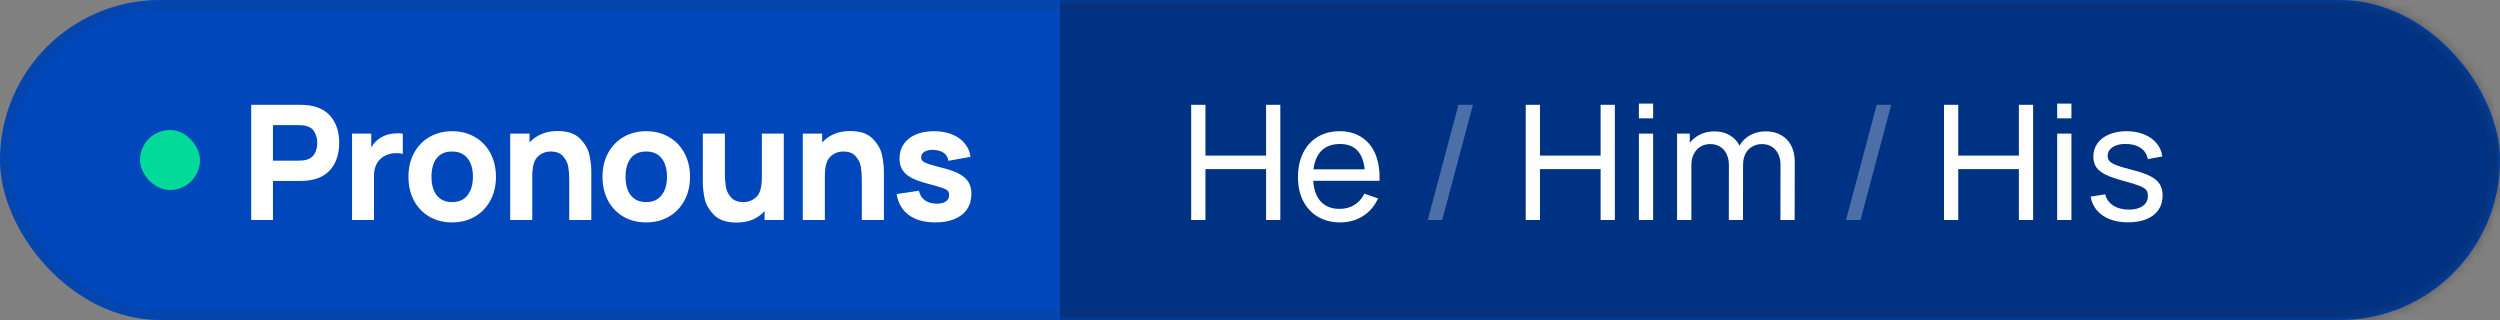 <svg width="250" height="32" viewBox="0 0 250 32" fill="none" xmlns="http://www.w3.org/2000/svg">
<rect x="0" y="0" width="250" height="32" fill="#808080" stroke="none"/>
<g clip-path="url(#clip0_1496_4703)">
<rect width="250" height="32" rx="16" fill="#0047BB"/>
<mask id="mask0_1496_4703" style="mask-type:alpha" maskUnits="userSpaceOnUse" x="0" y="0" width="250" height="32">
<rect width="250" height="32" rx="16" fill="white"/>
</mask>
<g mask="url(#mask0_1496_4703)">
<g style="mix-blend-mode:luminosity">
<rect x="106" width="144" height="32" fill="black" fill-opacity="0.3"/>
</g>
</g>
<path d="M29.984 10.48C30.352 10.48 30.672 10.501 30.944 10.544C31.941 10.699 32.685 11.109 33.176 11.776C33.672 12.437 33.92 13.275 33.92 14.288C33.92 15.296 33.672 16.133 33.176 16.8C32.68 17.467 31.936 17.877 30.944 18.032C30.672 18.075 30.352 18.096 29.984 18.096H27.296V22H25.12V10.48H29.984ZM29.888 16.064C30.192 16.064 30.437 16.037 30.624 15.984C31.024 15.877 31.307 15.664 31.472 15.344C31.643 15.019 31.728 14.667 31.728 14.288C31.728 13.909 31.643 13.56 31.472 13.24C31.307 12.915 31.024 12.699 30.624 12.592C30.437 12.539 30.192 12.512 29.888 12.512H27.296V16.064H29.888ZM38.054 13.776C38.54 13.477 39.116 13.328 39.782 13.328C39.964 13.328 40.129 13.339 40.278 13.36V15.392C40.113 15.339 39.908 15.312 39.662 15.312C39.257 15.312 38.897 15.387 38.582 15.536C38.198 15.712 37.905 15.973 37.702 16.32C37.5 16.667 37.398 17.088 37.398 17.584V22H35.206V13.36H37.126V14.752C37.366 14.32 37.676 13.995 38.054 13.776ZM45.212 22.24C44.353 22.24 43.593 22.048 42.932 21.664C42.27 21.275 41.756 20.736 41.388 20.048C41.025 19.355 40.844 18.565 40.844 17.68C40.844 16.789 41.028 16 41.396 15.312C41.769 14.619 42.286 14.08 42.948 13.696C43.614 13.312 44.369 13.12 45.212 13.12C46.07 13.12 46.83 13.315 47.492 13.704C48.158 14.088 48.676 14.627 49.044 15.32C49.412 16.013 49.596 16.8 49.596 17.68C49.596 18.565 49.409 19.355 49.036 20.048C48.668 20.736 48.15 21.275 47.484 21.664C46.822 22.048 46.065 22.24 45.212 22.24ZM45.212 20.208C45.889 20.208 46.404 19.979 46.756 19.52C47.113 19.061 47.292 18.448 47.292 17.68C47.292 16.896 47.113 16.28 46.756 15.832C46.398 15.379 45.884 15.152 45.212 15.152C44.524 15.152 44.006 15.379 43.66 15.832C43.318 16.28 43.148 16.896 43.148 17.68C43.148 18.469 43.324 19.088 43.676 19.536C44.033 19.984 44.545 20.208 45.212 20.208ZM55.755 13.104C56.768 13.104 57.523 13.363 58.019 13.88C58.52 14.397 58.83 14.944 58.947 15.52C59.07 16.096 59.131 16.64 59.131 17.152V22H56.923V17.92C56.923 17.483 56.891 17.072 56.827 16.688C56.763 16.304 56.592 15.952 56.315 15.632C56.043 15.312 55.627 15.152 55.067 15.152C54.566 15.152 54.134 15.325 53.771 15.672C53.408 16.013 53.227 16.661 53.227 17.616V22H51.019V13.36H52.955V14.248C53.28 13.885 53.678 13.605 54.147 13.408C54.616 13.205 55.152 13.104 55.755 13.104ZM64.619 22.24C63.76 22.24 63 22.048 62.339 21.664C61.677 21.275 61.163 20.736 60.795 20.048C60.432 19.355 60.251 18.565 60.251 17.68C60.251 16.789 60.435 16 60.803 15.312C61.176 14.619 61.693 14.08 62.355 13.696C63.021 13.312 63.776 13.12 64.619 13.12C65.477 13.12 66.237 13.315 66.899 13.704C67.565 14.088 68.083 14.627 68.451 15.32C68.819 16.013 69.003 16.8 69.003 17.68C69.003 18.565 68.816 19.355 68.443 20.048C68.075 20.736 67.557 21.275 66.891 21.664C66.229 22.048 65.472 22.24 64.619 22.24ZM64.619 20.208C65.296 20.208 65.811 19.979 66.163 19.52C66.52 19.061 66.699 18.448 66.699 17.68C66.699 16.896 66.52 16.28 66.163 15.832C65.805 15.379 65.291 15.152 64.619 15.152C63.931 15.152 63.413 15.379 63.067 15.832C62.725 16.28 62.555 16.896 62.555 17.68C62.555 18.469 62.731 19.088 63.083 19.536C63.44 19.984 63.952 20.208 64.619 20.208ZM78.378 13.36V22H76.458V21.112C76.132 21.475 75.735 21.757 75.266 21.96C74.796 22.157 74.26 22.256 73.658 22.256C72.644 22.256 71.887 21.997 71.386 21.48C70.89 20.963 70.581 20.416 70.458 19.84C70.341 19.264 70.282 18.72 70.282 18.208V13.36H72.49V17.44C72.49 17.877 72.522 18.288 72.586 18.672C72.65 19.056 72.818 19.408 73.09 19.728C73.367 20.048 73.786 20.208 74.346 20.208C74.847 20.208 75.279 20.037 75.642 19.696C76.004 19.349 76.186 18.699 76.186 17.744V13.36H78.378ZM85.014 13.104C86.027 13.104 86.782 13.363 87.278 13.88C87.779 14.397 88.088 14.944 88.206 15.52C88.328 16.096 88.39 16.64 88.39 17.152V22H86.182V17.92C86.182 17.483 86.15 17.072 86.086 16.688C86.022 16.304 85.851 15.952 85.574 15.632C85.302 15.312 84.886 15.152 84.326 15.152C83.824 15.152 83.392 15.325 83.03 15.672C82.667 16.013 82.486 16.661 82.486 17.616V22H80.278V13.36H82.214V14.248C82.539 13.885 82.936 13.605 83.406 13.408C83.875 13.205 84.411 13.104 85.014 13.104ZM93.522 22.24C92.434 22.24 91.554 21.995 90.882 21.504C90.215 21.013 89.81 20.315 89.666 19.408L91.89 19.072C91.98 19.483 92.18 19.803 92.49 20.032C92.804 20.256 93.202 20.368 93.682 20.368C94.071 20.368 94.372 20.293 94.586 20.144C94.804 19.989 94.914 19.776 94.914 19.504C94.914 19.323 94.868 19.184 94.778 19.088C94.692 18.987 94.511 18.888 94.234 18.792C93.962 18.696 93.495 18.56 92.834 18.384C92.119 18.203 91.554 18 91.138 17.776C90.722 17.552 90.42 17.285 90.234 16.976C90.047 16.667 89.954 16.288 89.954 15.84C89.954 15.291 90.095 14.811 90.378 14.4C90.66 13.989 91.06 13.675 91.578 13.456C92.095 13.232 92.7 13.12 93.394 13.12C94.066 13.12 94.663 13.224 95.186 13.432C95.714 13.64 96.138 13.939 96.458 14.328C96.783 14.712 96.983 15.163 97.058 15.68L94.834 16.08C94.796 15.76 94.658 15.507 94.418 15.32C94.178 15.133 93.852 15.024 93.442 14.992L93.274 14.984C92.922 14.984 92.639 15.051 92.426 15.184C92.218 15.317 92.114 15.499 92.114 15.728C92.114 15.883 92.167 16.011 92.274 16.112C92.38 16.208 92.588 16.309 92.898 16.416C93.207 16.517 93.714 16.656 94.418 16.832C95.079 17.003 95.607 17.203 96.002 17.432C96.396 17.656 96.684 17.925 96.866 18.24C97.047 18.555 97.138 18.939 97.138 19.392C97.138 19.979 96.994 20.488 96.706 20.92C96.418 21.347 96.002 21.675 95.458 21.904C94.914 22.128 94.268 22.24 93.522 22.24Z" fill="white"/>
<rect x="14" y="13" width="6" height="6" rx="3" fill="#02DA9A"/>
<path d="M119.12 10.48H120.544V15.56H126.608V10.48H128.032V22H126.608V16.912H120.544V22H119.12V10.48ZM131.324 18.08C131.383 18.981 131.636 19.675 132.084 20.16C132.538 20.645 133.162 20.888 133.956 20.888C134.522 20.888 135.015 20.757 135.436 20.496C135.863 20.235 136.196 19.859 136.436 19.368L137.804 19.84C137.468 20.597 136.964 21.187 136.292 21.608C135.62 22.029 134.863 22.24 134.02 22.24C133.178 22.24 132.436 22.053 131.796 21.68C131.162 21.307 130.668 20.779 130.316 20.096C129.97 19.413 129.796 18.627 129.796 17.736C129.796 16.803 129.967 15.989 130.308 15.296C130.655 14.597 131.14 14.061 131.764 13.688C132.394 13.309 133.124 13.12 133.956 13.12C134.783 13.12 135.495 13.307 136.092 13.68C136.695 14.048 137.156 14.579 137.476 15.272C137.796 15.96 137.956 16.779 137.956 17.728C137.956 17.883 137.954 18 137.948 18.08H131.324ZM134.004 14.4C133.231 14.4 132.62 14.616 132.172 15.048C131.724 15.48 131.45 16.109 131.348 16.936H136.468C136.292 15.245 135.471 14.4 134.004 14.4ZM152.573 10.48H153.997V15.56H160.061V10.48H161.485V22H160.061V16.912H153.997V22H152.573V10.48ZM163.889 10.36H165.313V11.832H163.889V10.36ZM163.889 13.36H165.313V22H163.889V13.36ZM176.57 13.136C177.162 13.136 177.676 13.261 178.114 13.512C178.551 13.757 178.887 14.109 179.122 14.568C179.356 15.021 179.474 15.552 179.474 16.16L179.466 22H178.042L178.05 16.472C178.05 16.051 177.97 15.685 177.81 15.376C177.655 15.061 177.436 14.821 177.154 14.656C176.876 14.491 176.556 14.408 176.194 14.408C175.858 14.408 175.546 14.485 175.258 14.64C174.97 14.795 174.738 15.029 174.562 15.344C174.391 15.659 174.306 16.048 174.306 16.512L174.298 22H172.882L172.89 16.528C172.89 16.096 172.812 15.72 172.658 15.4C172.503 15.08 172.284 14.835 172.002 14.664C171.719 14.493 171.391 14.408 171.018 14.408C170.644 14.408 170.316 14.496 170.034 14.672C169.751 14.848 169.53 15.096 169.37 15.416C169.215 15.731 169.138 16.096 169.138 16.512V22H167.706V13.36H168.978V14.28C169.255 13.923 169.607 13.643 170.034 13.44C170.46 13.237 170.927 13.136 171.434 13.136C172.015 13.136 172.522 13.261 172.954 13.512C173.386 13.757 173.719 14.107 173.954 14.56C174.21 14.112 174.567 13.763 175.026 13.512C175.49 13.261 176.004 13.136 176.57 13.136ZM194.401 10.48H195.825V15.56H201.889V10.48H203.313V22H201.889V16.912H195.825V22H194.401V10.48ZM205.718 10.36H207.142V11.832H205.718V10.36ZM205.718 13.36H207.142V22H205.718V13.36ZM212.806 22.232C212.123 22.232 211.518 22.131 210.99 21.928C210.462 21.725 210.033 21.432 209.702 21.048C209.371 20.664 209.158 20.203 209.062 19.664L210.518 19.432C210.635 19.907 210.905 20.28 211.326 20.552C211.747 20.824 212.27 20.96 212.894 20.96C213.481 20.96 213.942 20.84 214.278 20.6C214.619 20.355 214.79 20.019 214.79 19.592C214.79 19.336 214.731 19.136 214.614 18.992C214.502 18.848 214.281 18.712 213.95 18.584C213.619 18.451 213.086 18.285 212.35 18.088C211.577 17.88 210.974 17.669 210.542 17.456C210.11 17.237 209.801 16.987 209.614 16.704C209.427 16.421 209.334 16.069 209.334 15.648C209.334 15.147 209.473 14.707 209.75 14.328C210.027 13.944 210.417 13.648 210.918 13.44C211.419 13.227 211.998 13.12 212.654 13.12C213.305 13.12 213.889 13.227 214.406 13.44C214.929 13.648 215.347 13.944 215.662 14.328C215.982 14.707 216.171 15.147 216.23 15.648L214.774 15.912C214.705 15.443 214.47 15.072 214.07 14.8C213.675 14.528 213.169 14.392 212.55 14.392C212.198 14.392 211.886 14.443 211.614 14.544C211.347 14.64 211.139 14.779 210.99 14.96C210.841 15.136 210.766 15.341 210.766 15.576C210.766 15.795 210.83 15.976 210.958 16.12C211.091 16.264 211.331 16.403 211.678 16.536C212.025 16.664 212.545 16.816 213.238 16.992C214.011 17.189 214.614 17.4 215.046 17.624C215.478 17.848 215.787 18.112 215.974 18.416C216.166 18.72 216.262 19.099 216.262 19.552C216.262 20.107 216.123 20.587 215.846 20.992C215.569 21.392 215.171 21.699 214.654 21.912C214.137 22.125 213.521 22.232 212.806 22.232Z" fill="white"/>
<path d="M147.293 10.48L144.221 22H142.773L145.845 10.48H147.293ZM189.121 10.48L186.049 22H184.601L187.673 10.48H189.121Z" fill="white" fill-opacity="0.3"/>
<rect x="0.5" y="0.5" width="249" height="31" rx="15.5" stroke="#363636" stroke-opacity="0.1" style="mix-blend-mode:luminosity"/>
</g>
<defs>
<clipPath id="clip0_1496_4703">
<rect width="250" height="32" fill="white"/>
</clipPath>
</defs>
</svg>
